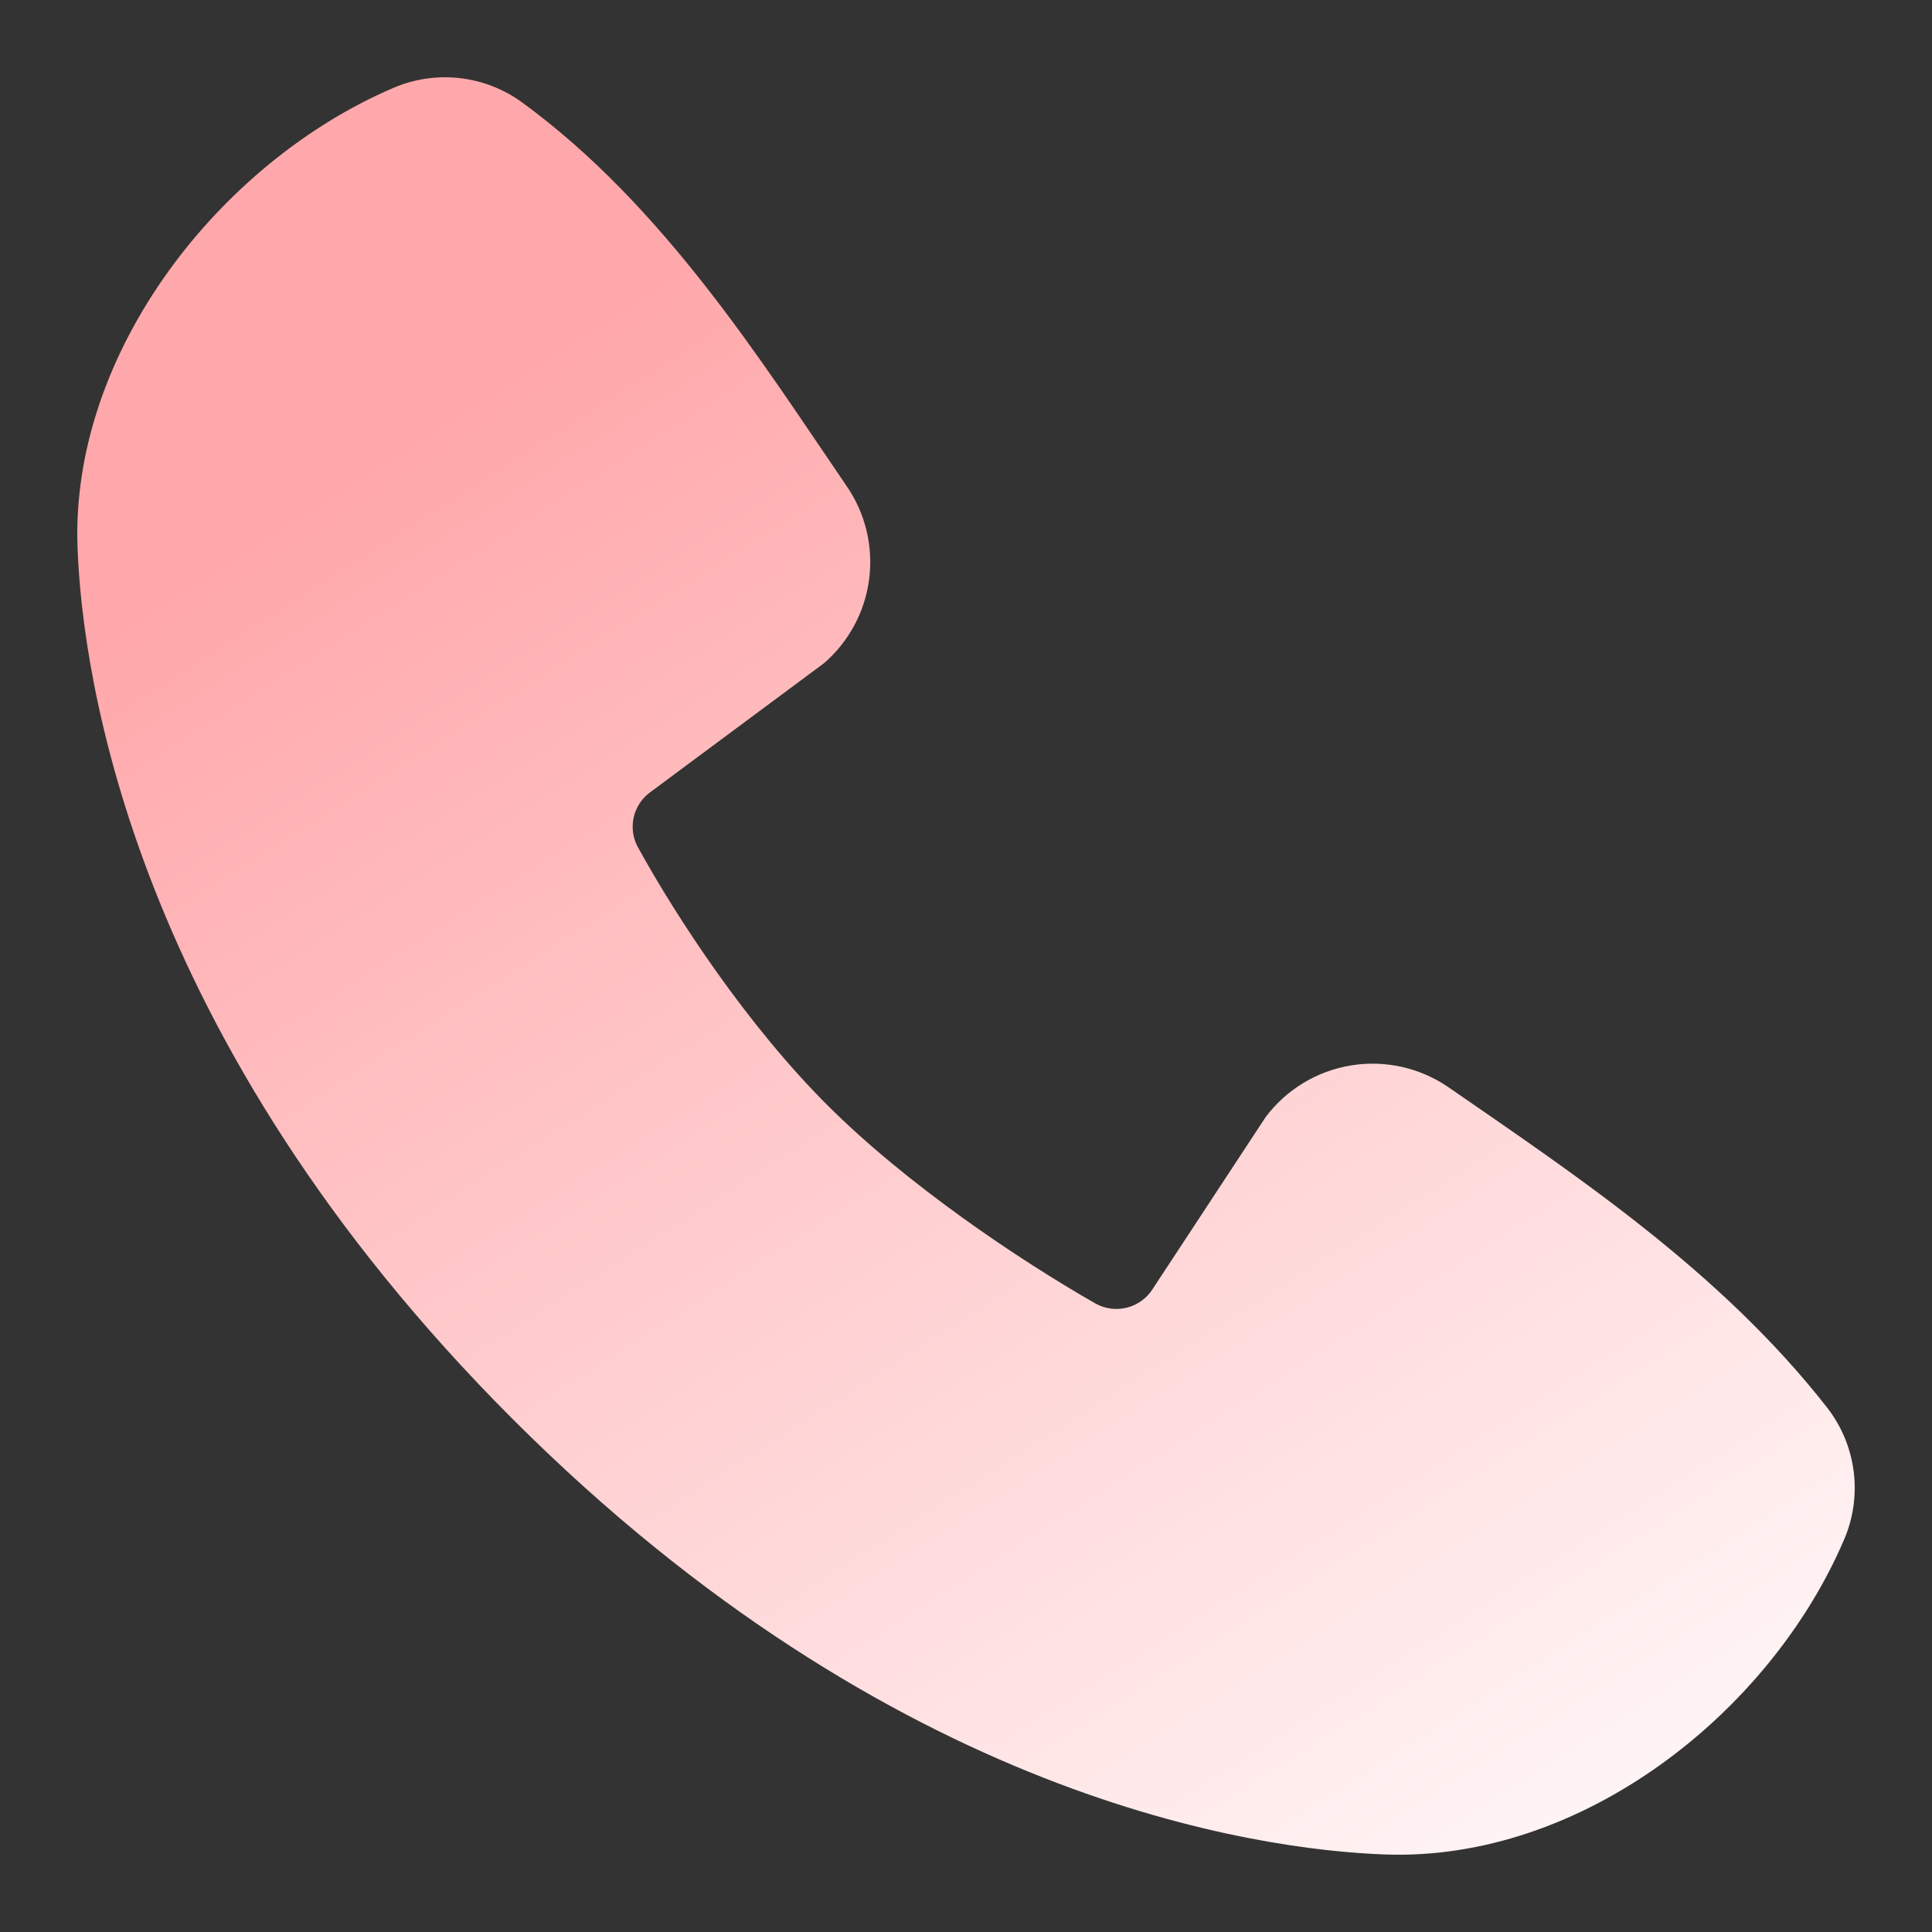 <svg width="250" height="250" viewBox="0 0 250 250" fill="none" xmlns="http://www.w3.org/2000/svg">
<rect x="0" y="0" width="250" height="250" fill="#333333" stroke="none"/>
<path fill-rule="evenodd" clip-rule="evenodd" d="M179.195 239.967C162.607 239.357 115.596 232.861 66.362 183.649C17.139 134.424 10.654 87.435 10.032 70.838C9.11 45.547 28.486 20.981 50.868 11.387C53.563 10.224 56.515 9.781 59.433 10.102C62.351 10.423 65.136 11.497 67.514 13.218C85.945 26.647 98.662 46.964 109.583 62.938C111.986 66.447 113.013 70.718 112.469 74.936C111.925 79.154 109.848 83.025 106.634 85.811L84.159 102.499C83.074 103.283 82.309 104.434 82.008 105.739C81.708 107.044 81.891 108.414 82.524 109.594C87.615 118.842 96.669 132.616 107.037 142.982C117.416 153.347 131.838 162.998 141.734 168.665C142.974 169.361 144.435 169.556 145.815 169.209C147.194 168.862 148.389 167.999 149.152 166.799L163.782 144.537C166.472 140.964 170.439 138.571 174.854 137.859C179.269 137.146 183.789 138.169 187.466 140.713C203.674 151.93 222.589 164.427 236.435 182.151C238.297 184.546 239.481 187.396 239.864 190.405C240.247 193.414 239.815 196.47 238.612 199.254C228.971 221.747 204.572 240.9 179.195 239.967Z" fill="url(#paint0_linear_139_125)"/>
<defs>
<linearGradient id="paint0_linear_139_125" x1="125" y1="10" x2="267.992" y2="233.909" gradientUnits="userSpaceOnUse">
<stop stop-color="#FFA8AB"/>
<stop offset="1" stop-color="white"/>
</linearGradient>
</defs>
</svg>

